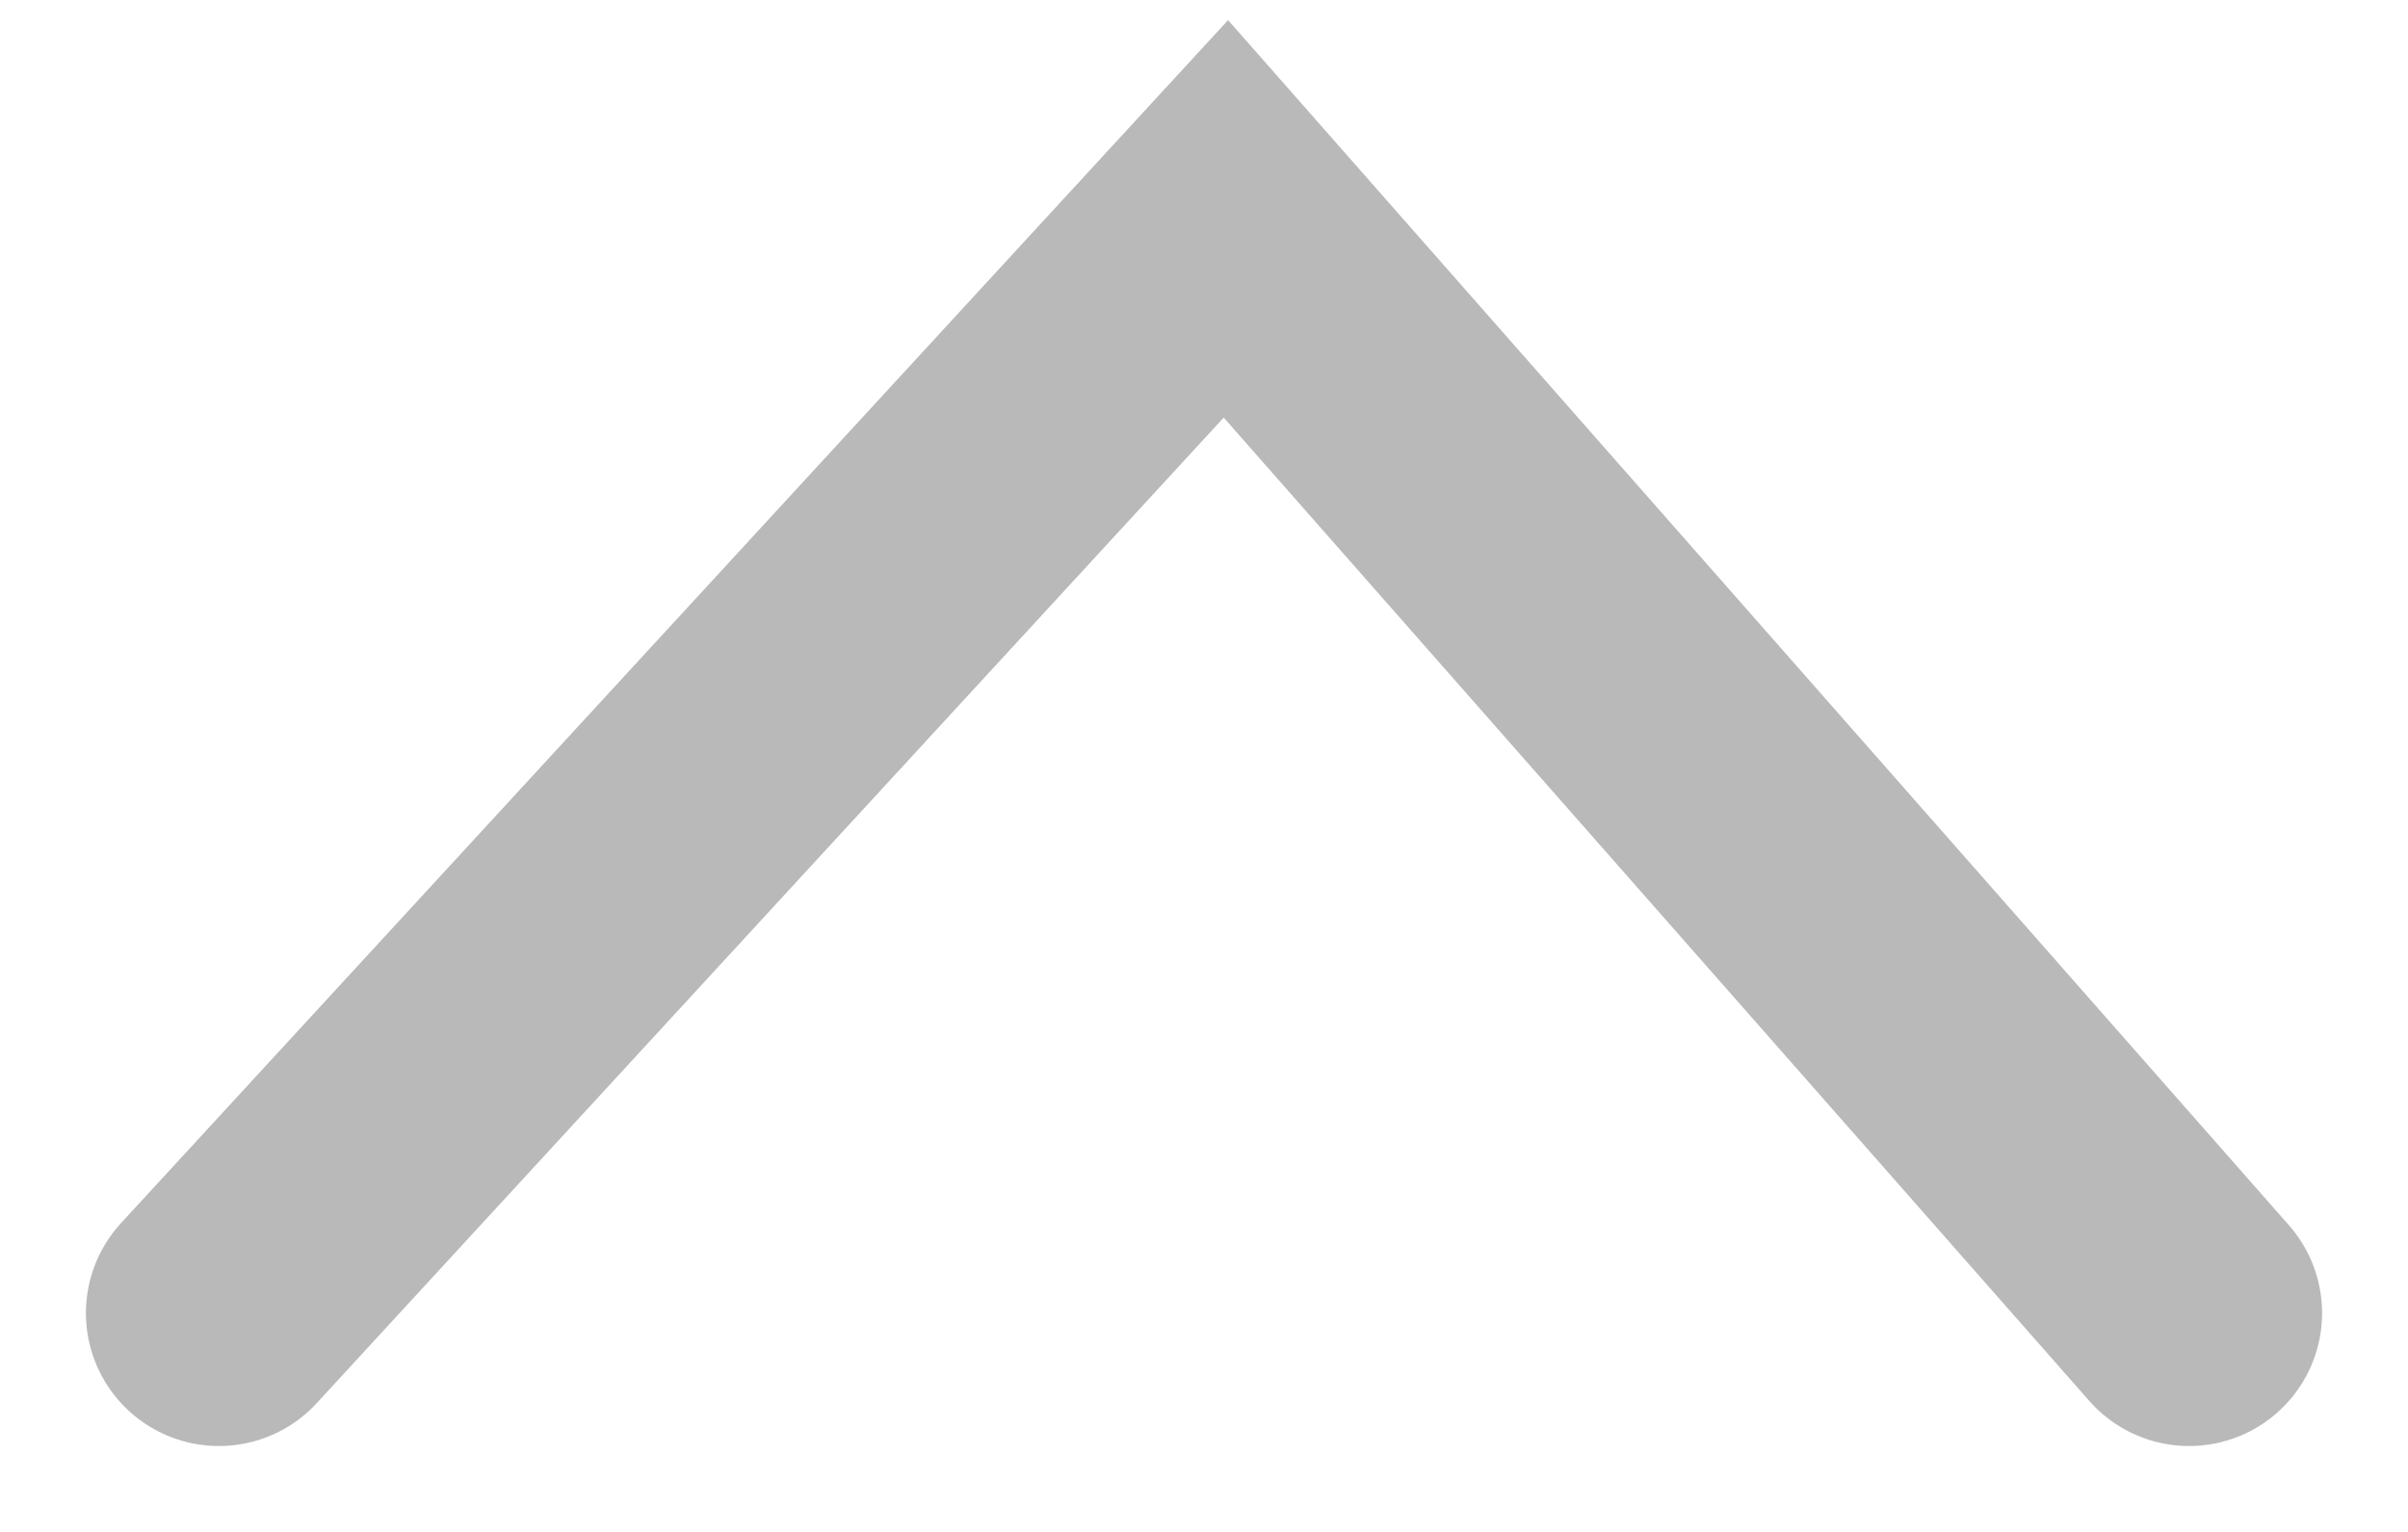 <svg height="7" viewBox="0 0 11 7" width="11" xmlns="http://www.w3.org/2000/svg"><path d="m0 0 4.4 5 4.6-5" fill="none" stroke="#b9b9b9" stroke-linecap="round" stroke-width="1.215" transform="matrix(-1 0 0 -1 10 6)"/></svg>